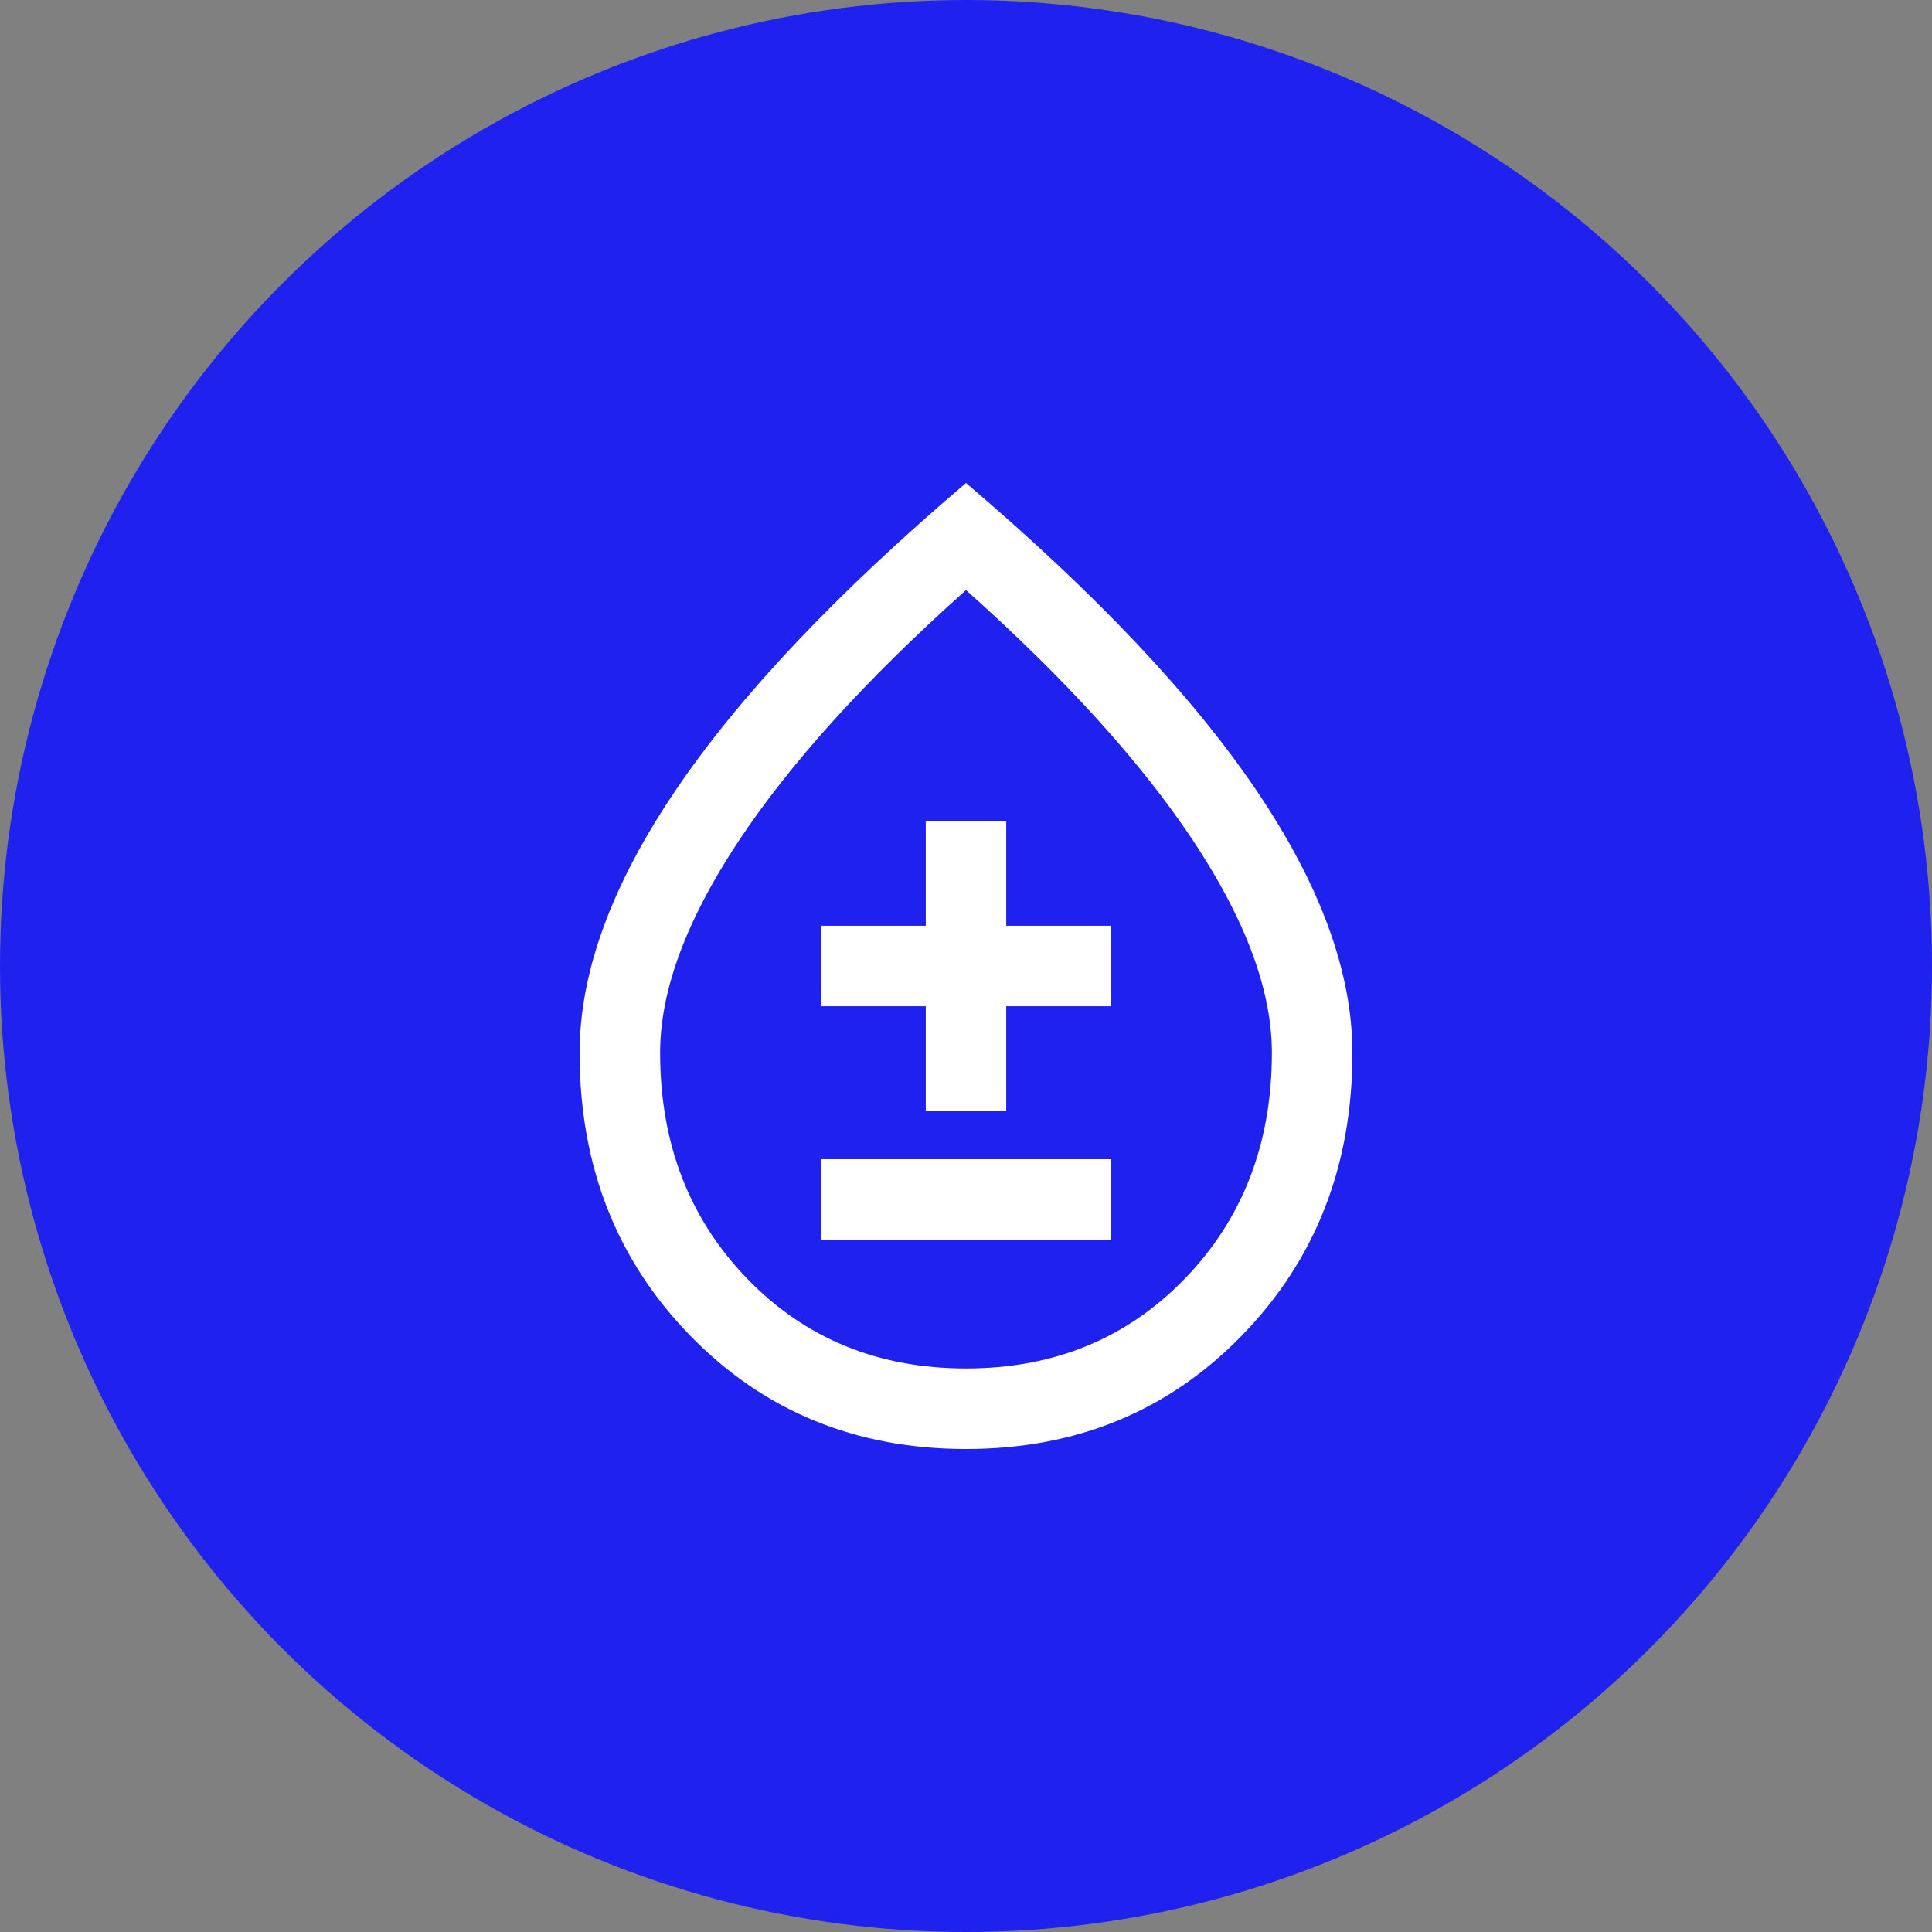 <svg width="40" height="40" viewBox="0 0 40 40" fill="none" xmlns="http://www.w3.org/2000/svg">
<rect x="0" y="0" width="40" height="40" fill="#808080" stroke="none"/>
<circle cx="20" cy="20" r="20" fill="#1F22EE"/>
<mask id="mask0_560_210" style="mask-type:alpha" maskUnits="userSpaceOnUse" x="8" y="8" width="24" height="24">
<rect x="8" y="8" width="24" height="24" fill="#D9D9D9"/>
</mask>
<g mask="url(#mask0_560_210)">
<path d="M20 30C17.717 30 15.812 29.217 14.287 27.65C12.762 26.083 12 24.133 12 21.8C12 20.133 12.662 18.321 13.988 16.363C15.312 14.404 17.317 12.283 20 10C22.683 12.283 24.688 14.404 26.012 16.363C27.337 18.321 28 20.133 28 21.8C28 24.133 27.238 26.083 25.712 27.65C24.188 29.217 22.283 30 20 30ZM20 28.333C21.822 28.333 23.333 27.712 24.533 26.471C25.733 25.229 26.333 23.67 26.333 21.795C26.333 20.515 25.796 19.061 24.721 17.433C23.646 15.806 22.072 14.067 20 12.217C17.928 14.067 16.354 15.806 15.279 17.433C14.204 19.061 13.667 20.515 13.667 21.795C13.667 23.67 14.267 25.229 15.467 26.471C16.667 27.712 18.178 28.333 20 28.333ZM17 25.667H23V24H17V25.667ZM19.167 23H20.833V20.833H23V19.167H20.833V17H19.167V19.167H17V20.833H19.167V23Z" fill="white"/>
</g>
</svg>
